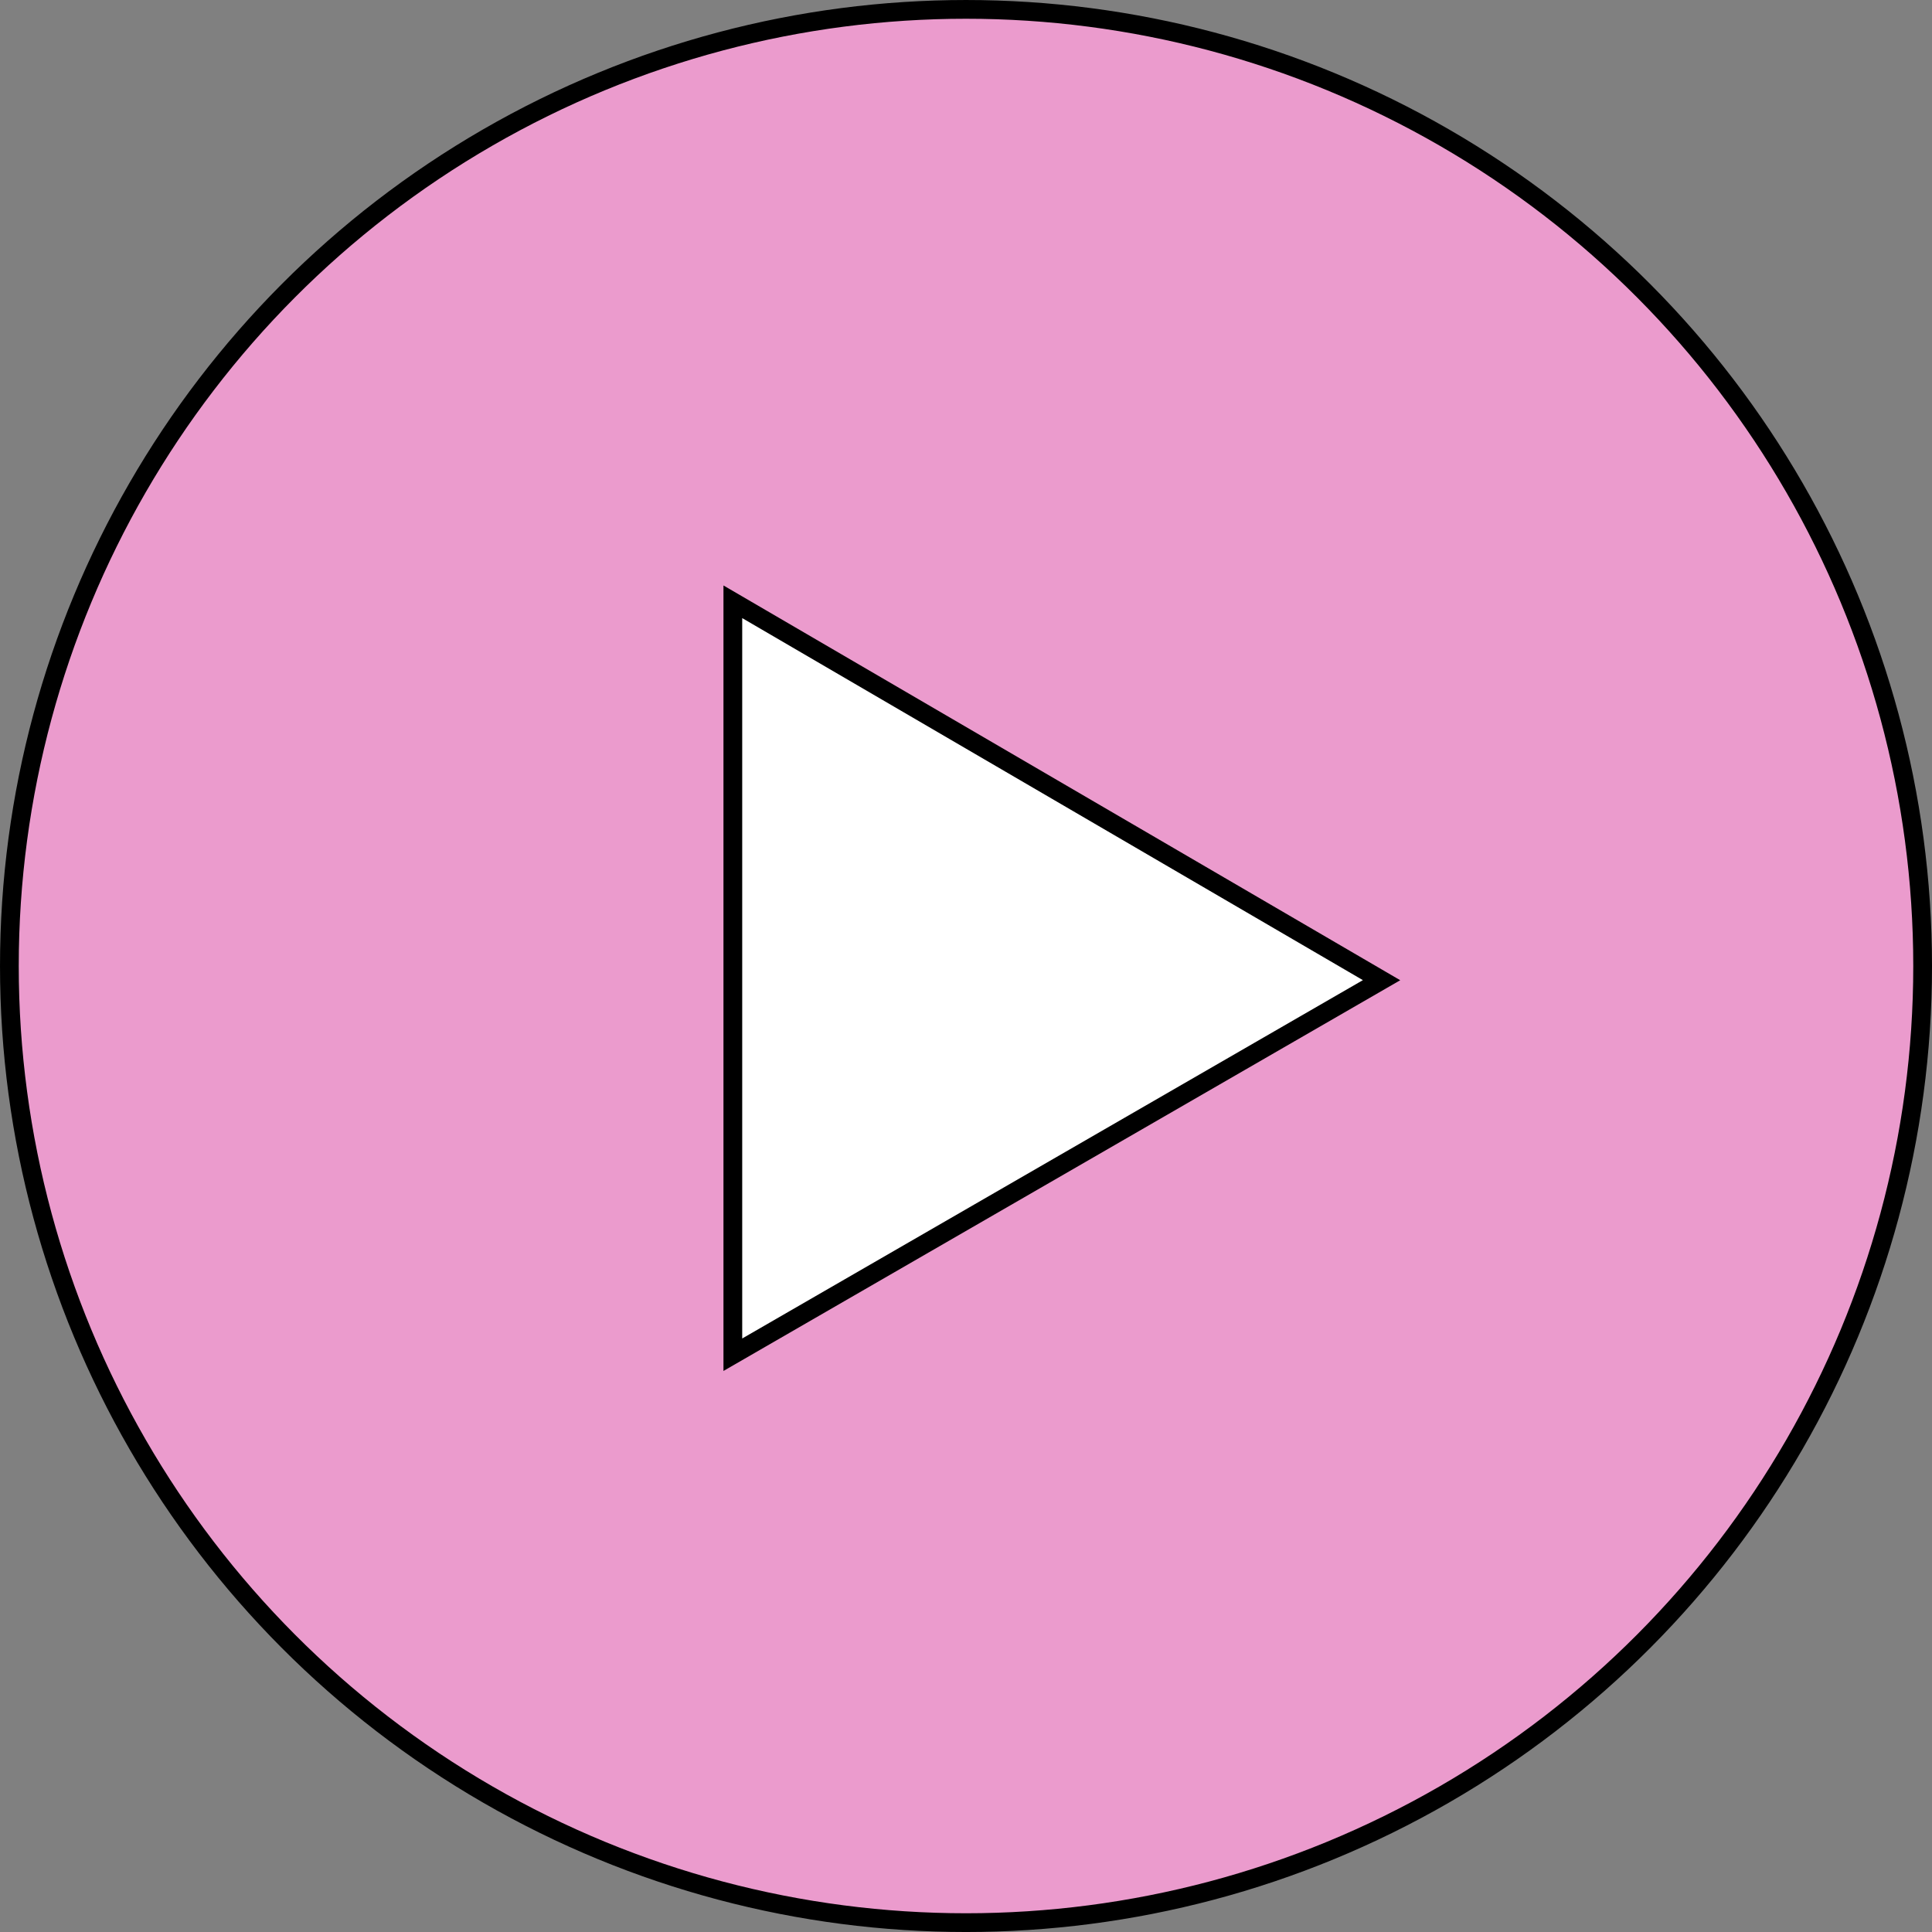 <?xml version="1.0" encoding="UTF-8" standalone="no"?>
<!-- Created with Inkscape (http://www.inkscape.org/) -->

<svg
   width="136.359mm"
   height="136.359mm"
   viewBox="0 0 136.359 136.359"
   version="1.1"
   id="svg1"
   inkscape:version="1.3.2 (091e20e, 2023-11-25, custom)"
   sodipodi:docname="play.svg"
   xmlns:inkscape="http://www.inkscape.org/namespaces/inkscape"
   xmlns:sodipodi="http://sodipodi.sourceforge.net/DTD/sodipodi-0.dtd"
   xmlns="http://www.w3.org/2000/svg"
   xmlns:svg="http://www.w3.org/2000/svg">
  <rect x="0" y="0" width="136.359" height="136.359" fill="#808080" stroke="none"/>
  <sodipodi:namedview
     id="namedview1"
     pagecolor="#ffffff"
     bordercolor="#000000"
     borderopacity="0.25"
     inkscape:showpageshadow="2"
     inkscape:pageopacity="0.0"
     inkscape:pagecheckerboard="0"
     inkscape:deskcolor="#d1d1d1"
     inkscape:document-units="mm"
     inkscape:zoom="0.65834035"
     inkscape:cx="199.74471"
     inkscape:cy="365.31256"
     inkscape:window-width="1920"
     inkscape:window-height="974"
     inkscape:window-x="-11"
     inkscape:window-y="-11"
     inkscape:window-maximized="1"
     inkscape:current-layer="layer1"
     showgrid="false" />
  <defs
     id="defs1" />
  <g
     inkscape:label="Capa 1"
     inkscape:groupmode="layer"
     id="layer1"
     transform="translate(-39.215,-77.168)">
    <circle
       style="fill:#eb9bcd;fill-rule:evenodd;stroke:#000000;stroke-width:1.323;stroke-dasharray:none;stroke-opacity:1;paint-order:markers fill stroke"
       id="path1"
       cx="107.395"
       cy="145.348"
       r="67.518"
       inkscape:label="fons" />
    <path
       style="display:none;fill:#000000;fill-rule:evenodd;stroke:#000000;stroke-width:1.323;stroke-dasharray:none;stroke-opacity:1;paint-order:markers fill stroke"
       d="M 107.137,50.869 V 237.292"
       id="path2" />
    <path
       style="display:none;fill:#000000;fill-rule:evenodd;stroke:#000000;stroke-width:1.323;stroke-dasharray:none;stroke-opacity:1;paint-order:markers fill stroke"
       d="M 13.072,145.501 H 200.064"
       id="path3" />
    <path
       style="display:inline;fill:#ffffff;fill-rule:evenodd;stroke:#000000;stroke-width:1.323;stroke-dasharray:none;stroke-opacity:1;paint-order:markers fill stroke"
       d="m 90.938,119.641 v 53.142 l 45.786,-26.434 z"
       id="path4"
       inkscape:label="Play" />
    <rect
       style="display:none;fill:#ffffff;fill-rule:evenodd;stroke:#000000;stroke-width:1.323;stroke-dasharray:none;stroke-opacity:1;paint-order:markers fill stroke"
       id="rect4"
       width="17.335"
       height="62.236"
       x="84.686"
       y="114.241"
       ry="0.035" />
    <rect
       style="display:none;fill:#ffffff;fill-rule:evenodd;stroke:#000000;stroke-width:1.323;stroke-dasharray:none;stroke-opacity:1;paint-order:markers fill stroke"
       id="rect4-9"
       width="17.335"
       height="62.236"
       x="112.051"
       y="114.55"
       ry="0.035" />
  </g>
</svg>
